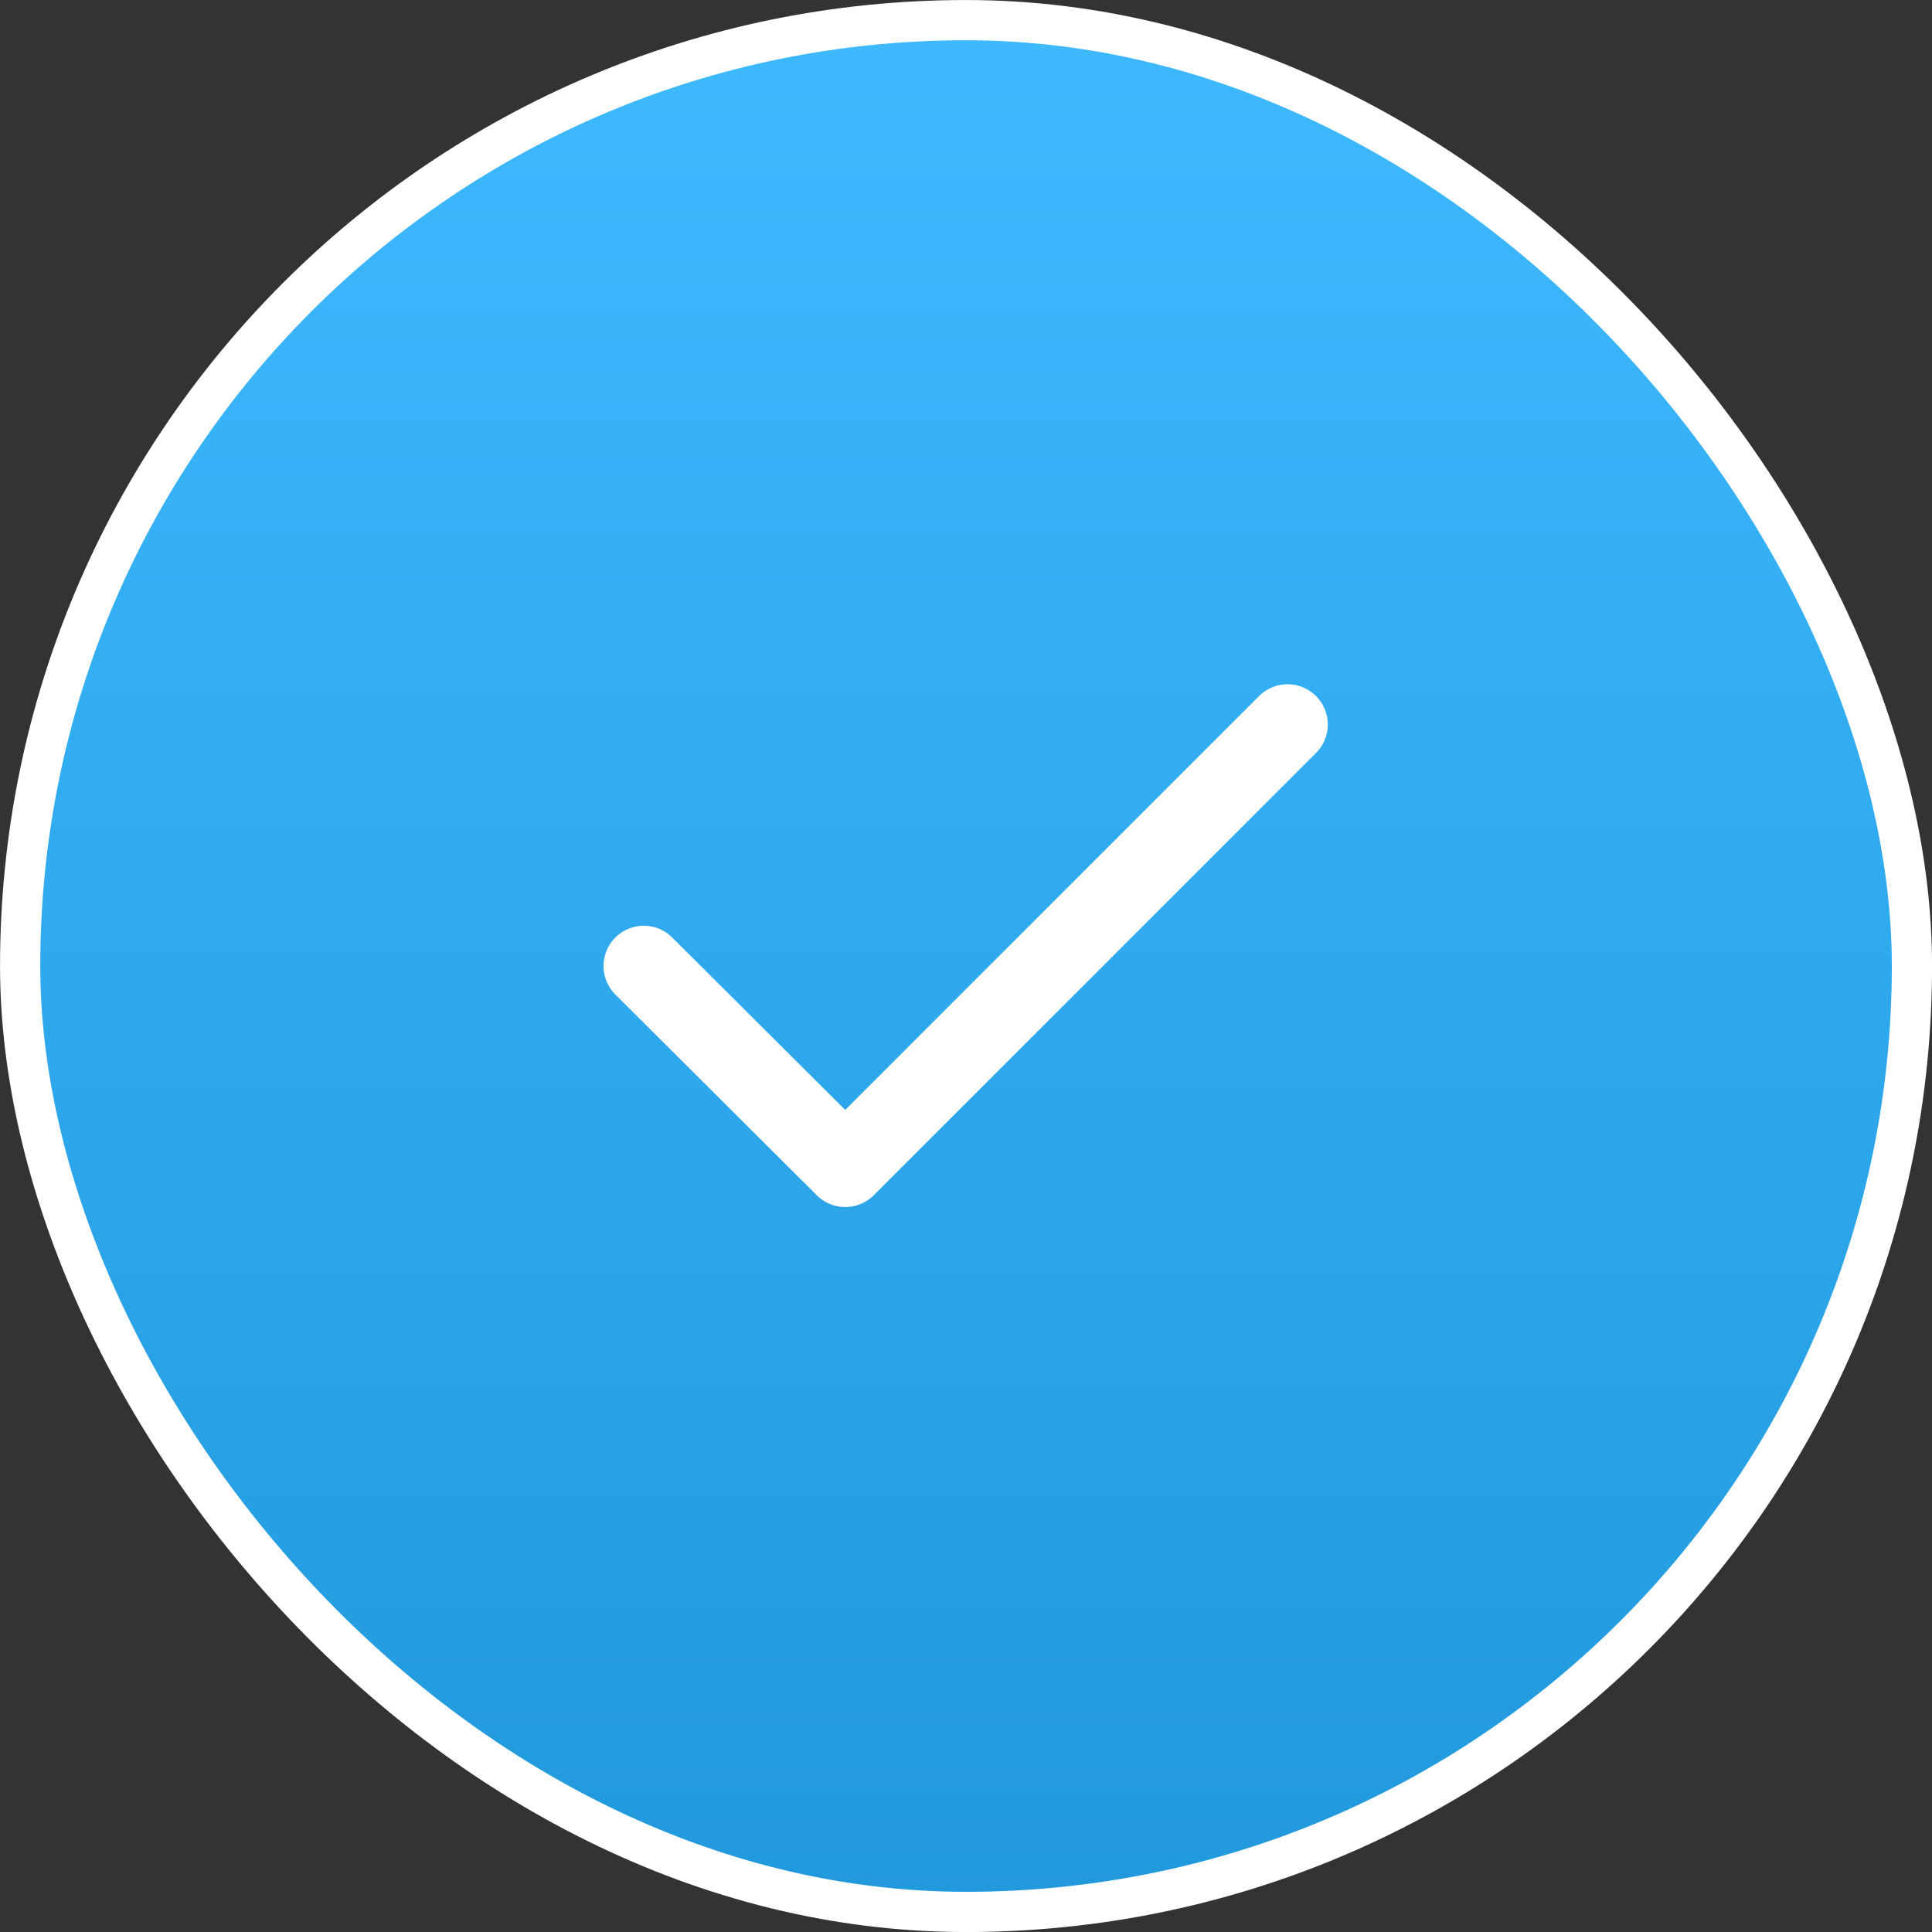 <svg width="28" height="28" viewBox="0 0 28 28" fill="none" xmlns="http://www.w3.org/2000/svg" xmlns:xlink="http://www.w3.org/1999/xlink">
	<rect x="0" y="0" width="28" height="28" fill="#333333" stroke="none"/>
	<desc>
			Created with Pixso.
	</desc>
	<defs>
		<clipPath id="clip228_508">
			<rect id="Frame" rx="-0.292" width="13.417" height="13.417" transform="translate(7.292 7.292)" fill="white" fill-opacity="0"/>
		</clipPath>
		<linearGradient x1="14" y1="0" x2="14" y2="28" id="paint_linear_228_507_0" gradientUnits="userSpaceOnUse">
			<stop stop-color="#3EB9FF"/>
			<stop offset="1" stop-color="#2098DB"/>
		</linearGradient>
	</defs>
	<rect id="Frame 1000000858" rx="13.708" width="27.417" height="27.417" transform="translate(0.292 0.292)" fill="url(#paint_linear_228_507_0)" fill-opacity="1"/>
	<rect id="Frame" rx="-0.292" width="13.417" height="13.417" transform="translate(7.292 7.292)" fill="#FFFFFF" fill-opacity="0"/>
	<g clip-path="url(#clip228_508)">
		<path id="Vector" d="M18.66 10.5L12.25 16.91L9.33 14" stroke="#FFFFFF" stroke-opacity="1" stroke-width="1.167" stroke-linejoin="round" stroke-linecap="round"/>
	</g>
	<rect id="Frame 1000000858" rx="13.708" width="27.417" height="27.417" transform="translate(0.292 0.292)" stroke="#FFFFFF" stroke-opacity="1" stroke-width="0.583"/>
</svg>
